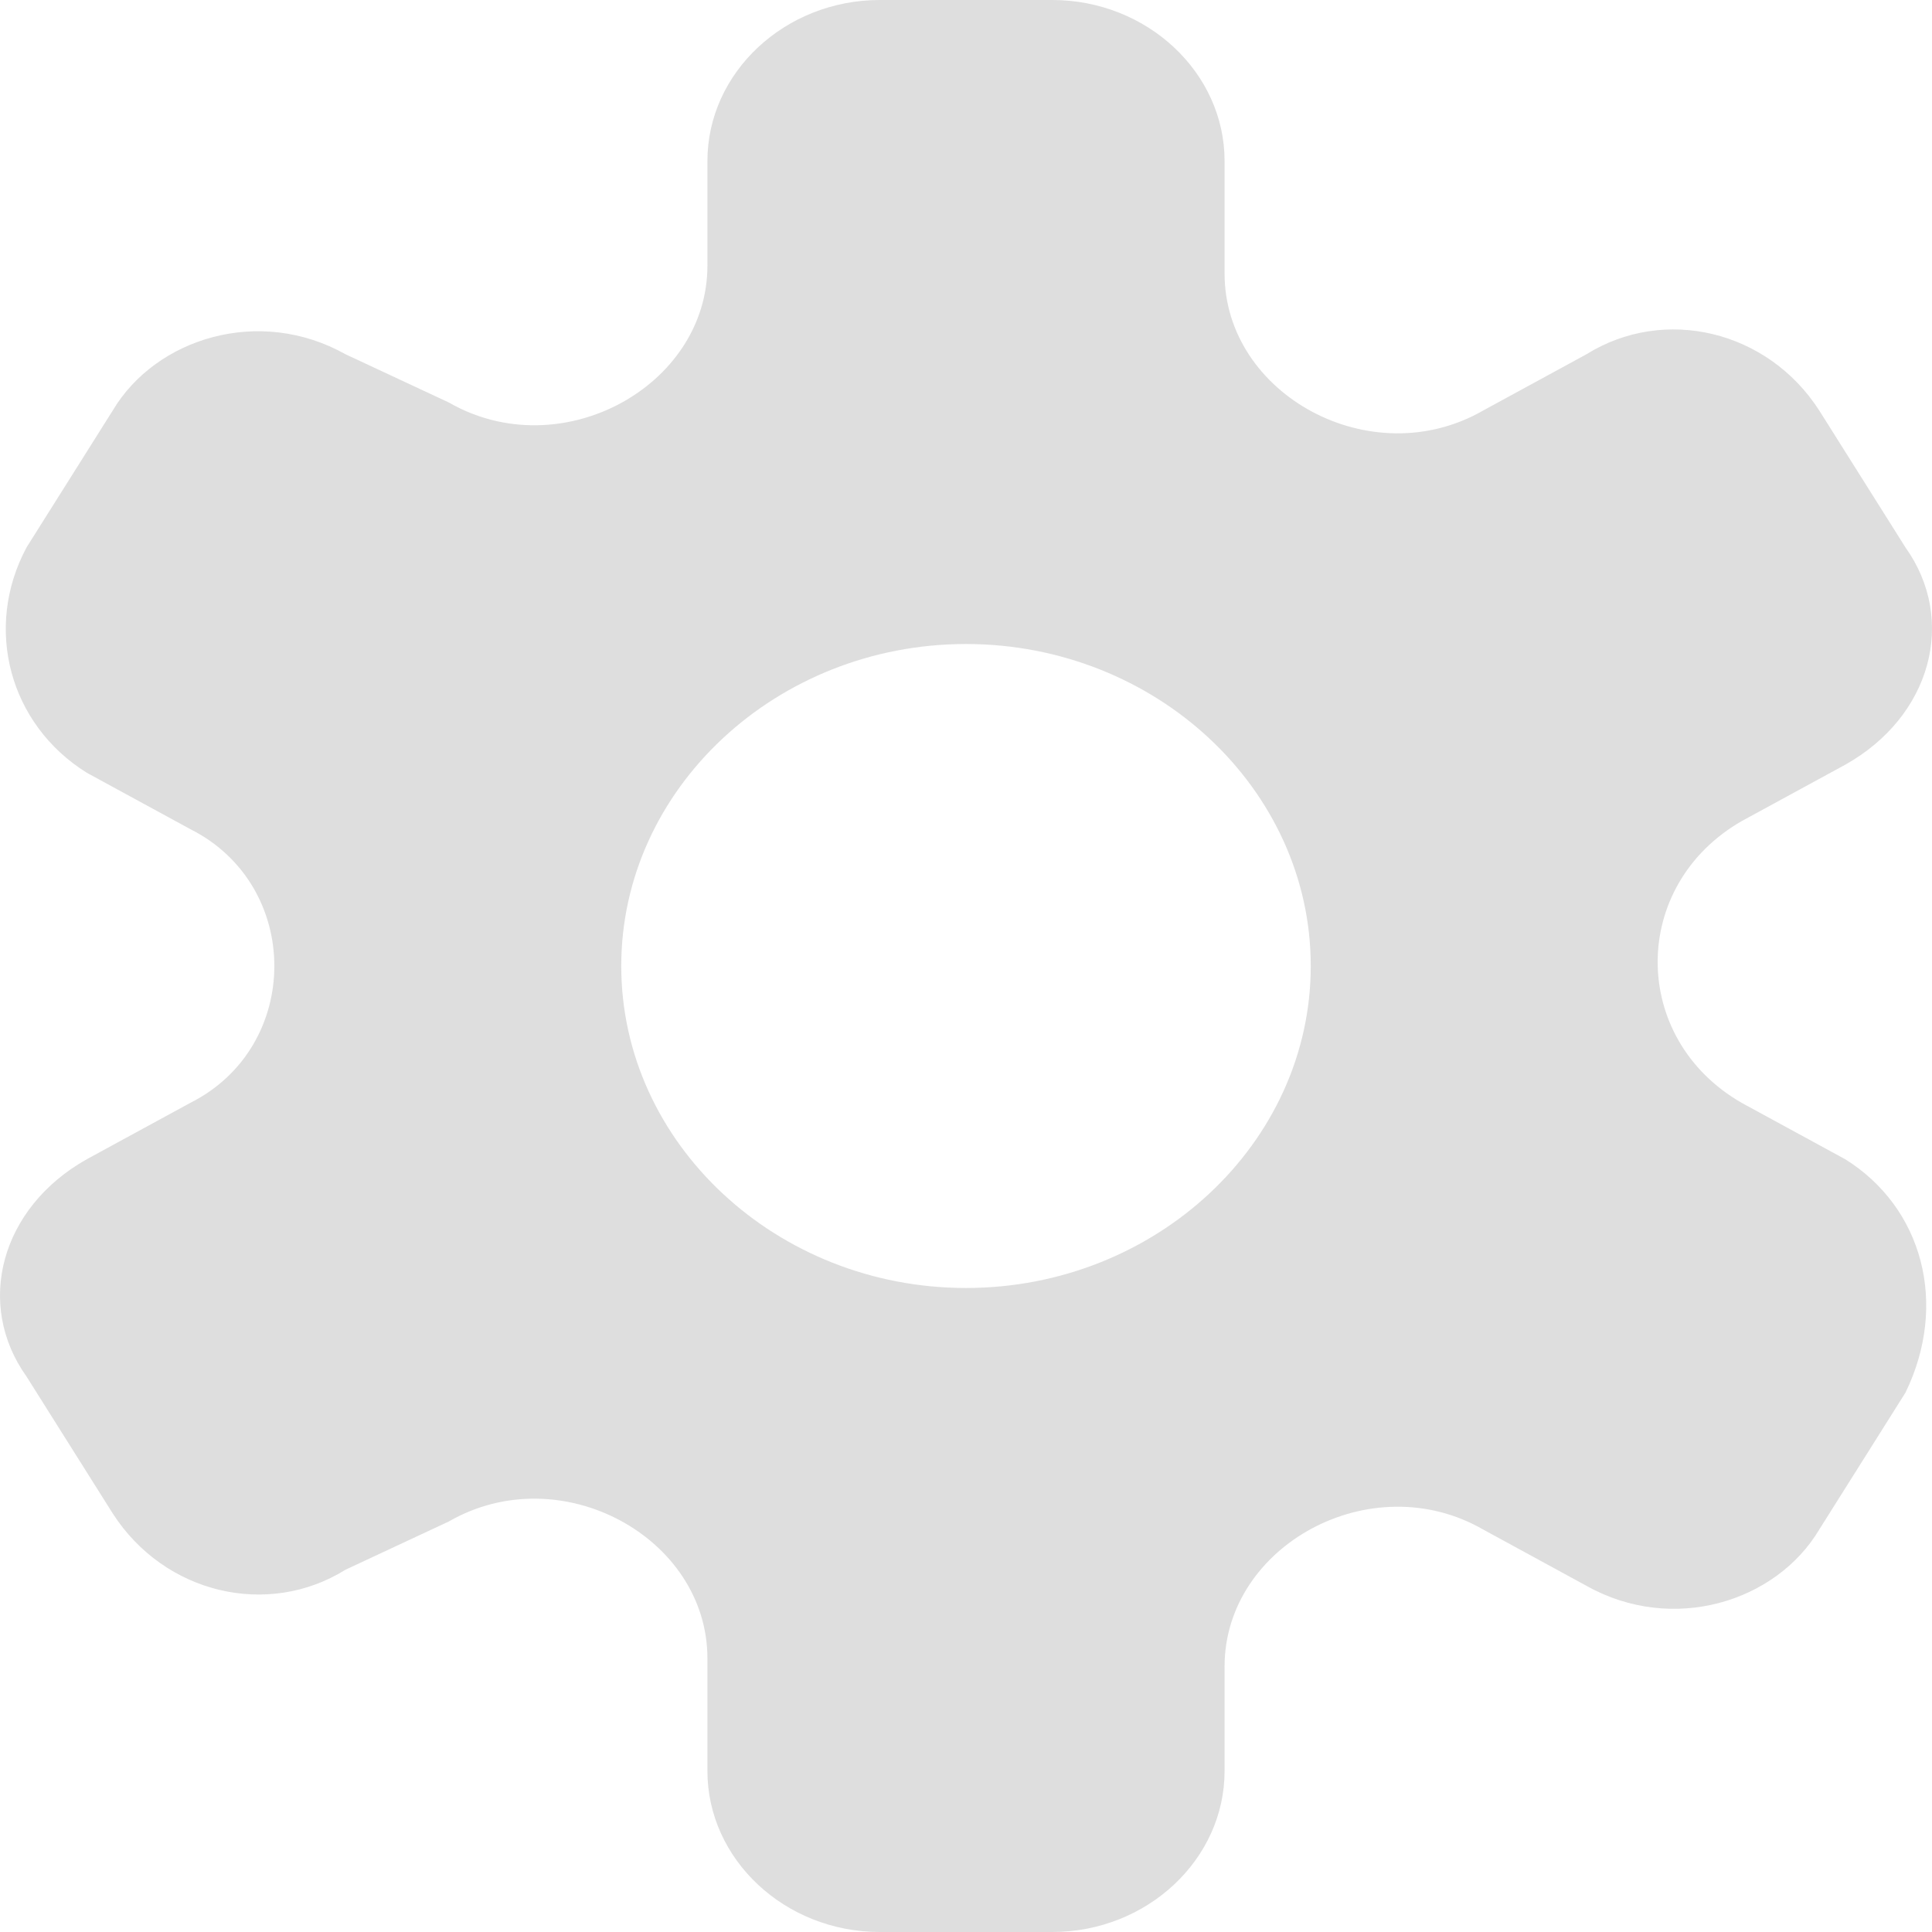 <svg width="50" height="50" viewBox="0 0 50 50" fill="none" xmlns="http://www.w3.org/2000/svg">
<path d="M47.752 30L45.075 28.542C42.175 26.875 42.175 22.917 45.075 21.25L47.752 19.792C49.983 18.542 50.652 16.042 49.313 14.167L47.083 10.625C45.744 8.542 43.068 7.917 41.06 9.167L38.383 10.625C35.484 12.292 31.692 10.208 31.692 7.083V4.167C31.692 1.875 29.684 0 27.231 0H22.769C20.316 0 18.308 1.875 18.308 4.167V6.875C18.308 10 14.516 12.083 11.617 10.417L8.94 9.167C6.709 7.917 4.033 8.75 2.917 10.625L0.687 14.167C-0.429 16.25 0.241 18.75 2.248 20L4.925 21.458C7.825 22.917 7.825 27.083 4.925 28.542L2.248 30C0.018 31.25 -0.652 33.75 0.687 35.625L2.917 39.167C4.256 41.25 6.932 41.875 8.94 40.625L11.617 39.375C14.516 37.708 18.308 39.792 18.308 42.917V45.833C18.308 48.125 20.316 50 22.769 50H27.231C29.684 50 31.692 48.125 31.692 45.833V43.125C31.692 40 35.484 37.917 38.383 39.583L41.06 41.042C43.291 42.292 45.967 41.458 47.083 39.583L49.313 36.042C50.429 33.75 49.759 31.25 47.752 30ZM25 33.333C20.093 33.333 16.078 29.583 16.078 25C16.078 20.417 20.093 16.667 25 16.667C29.907 16.667 33.922 20.417 33.922 25C33.922 29.583 29.907 33.333 25 33.333Z" fill="#D9D9D9" fill-opacity="0.867"/>
</svg>
